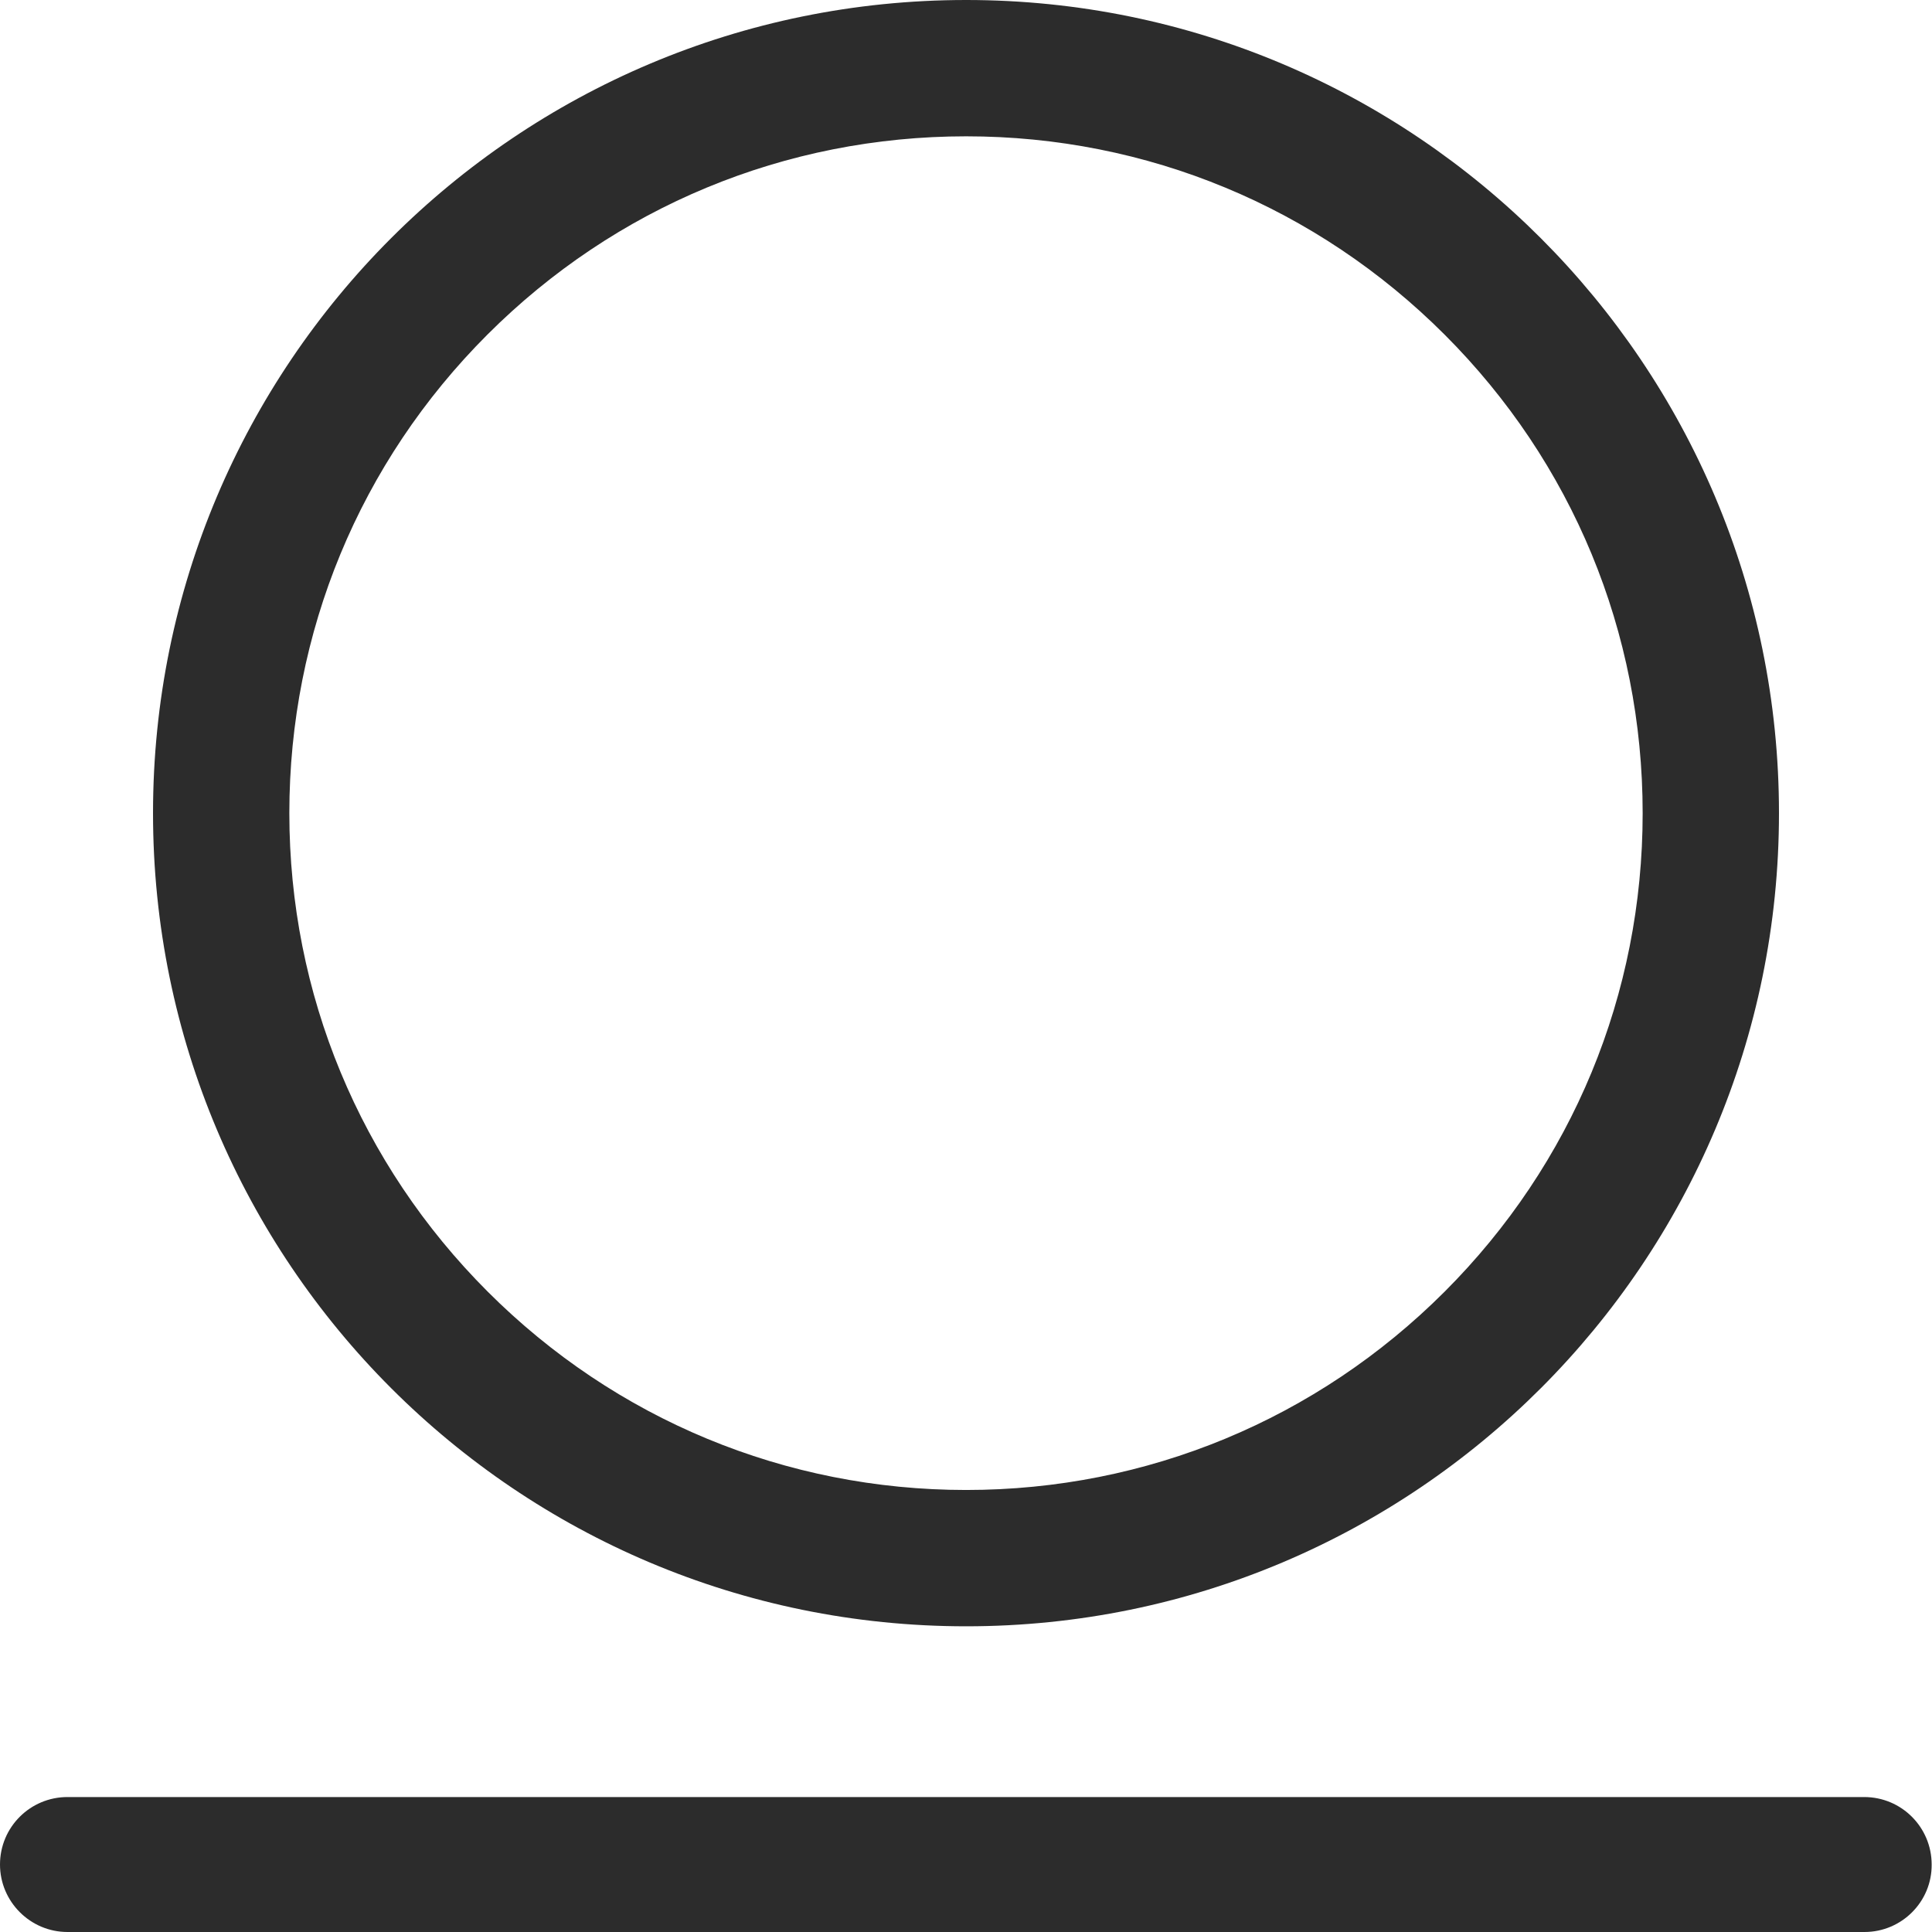 <?xml version="1.0" standalone="no"?><!DOCTYPE svg PUBLIC "-//W3C//DTD SVG 1.1//EN" "http://www.w3.org/Graphics/SVG/1.1/DTD/svg11.dtd"><svg t="1761843479113" class="icon" viewBox="0 0 1024 1024" version="1.1" xmlns="http://www.w3.org/2000/svg" p-id="23659" xmlns:xlink="http://www.w3.org/1999/xlink" width="200" height="200"><path d="M988.235 1024H35.765C16.076 1024 0 1007.924 0 988.235c0-19.869 16.076-35.765 35.765-35.765H988.054c19.869 0 35.765 16.076 35.765 35.765 0.181 19.689-15.896 35.765-35.584 35.765zM512.09 72.253c95.735 0 185.87 37.391 253.607 105.128S870.644 335.071 870.644 430.987 833.434 616.857 765.697 684.593s-157.872 105.128-253.607 105.128-185.87-37.391-253.607-105.128-105.128-157.872-105.128-253.607S190.566 245.117 258.303 177.38 416.175 72.253 512.09 72.253m0-72.253C274.018 0 81.104 192.914 81.104 430.987s192.914 430.987 430.987 430.987S942.896 668.878 942.896 430.987 749.982 0 512.09 0z" fill="#2c2c2c" p-id="23660"></path></svg>
